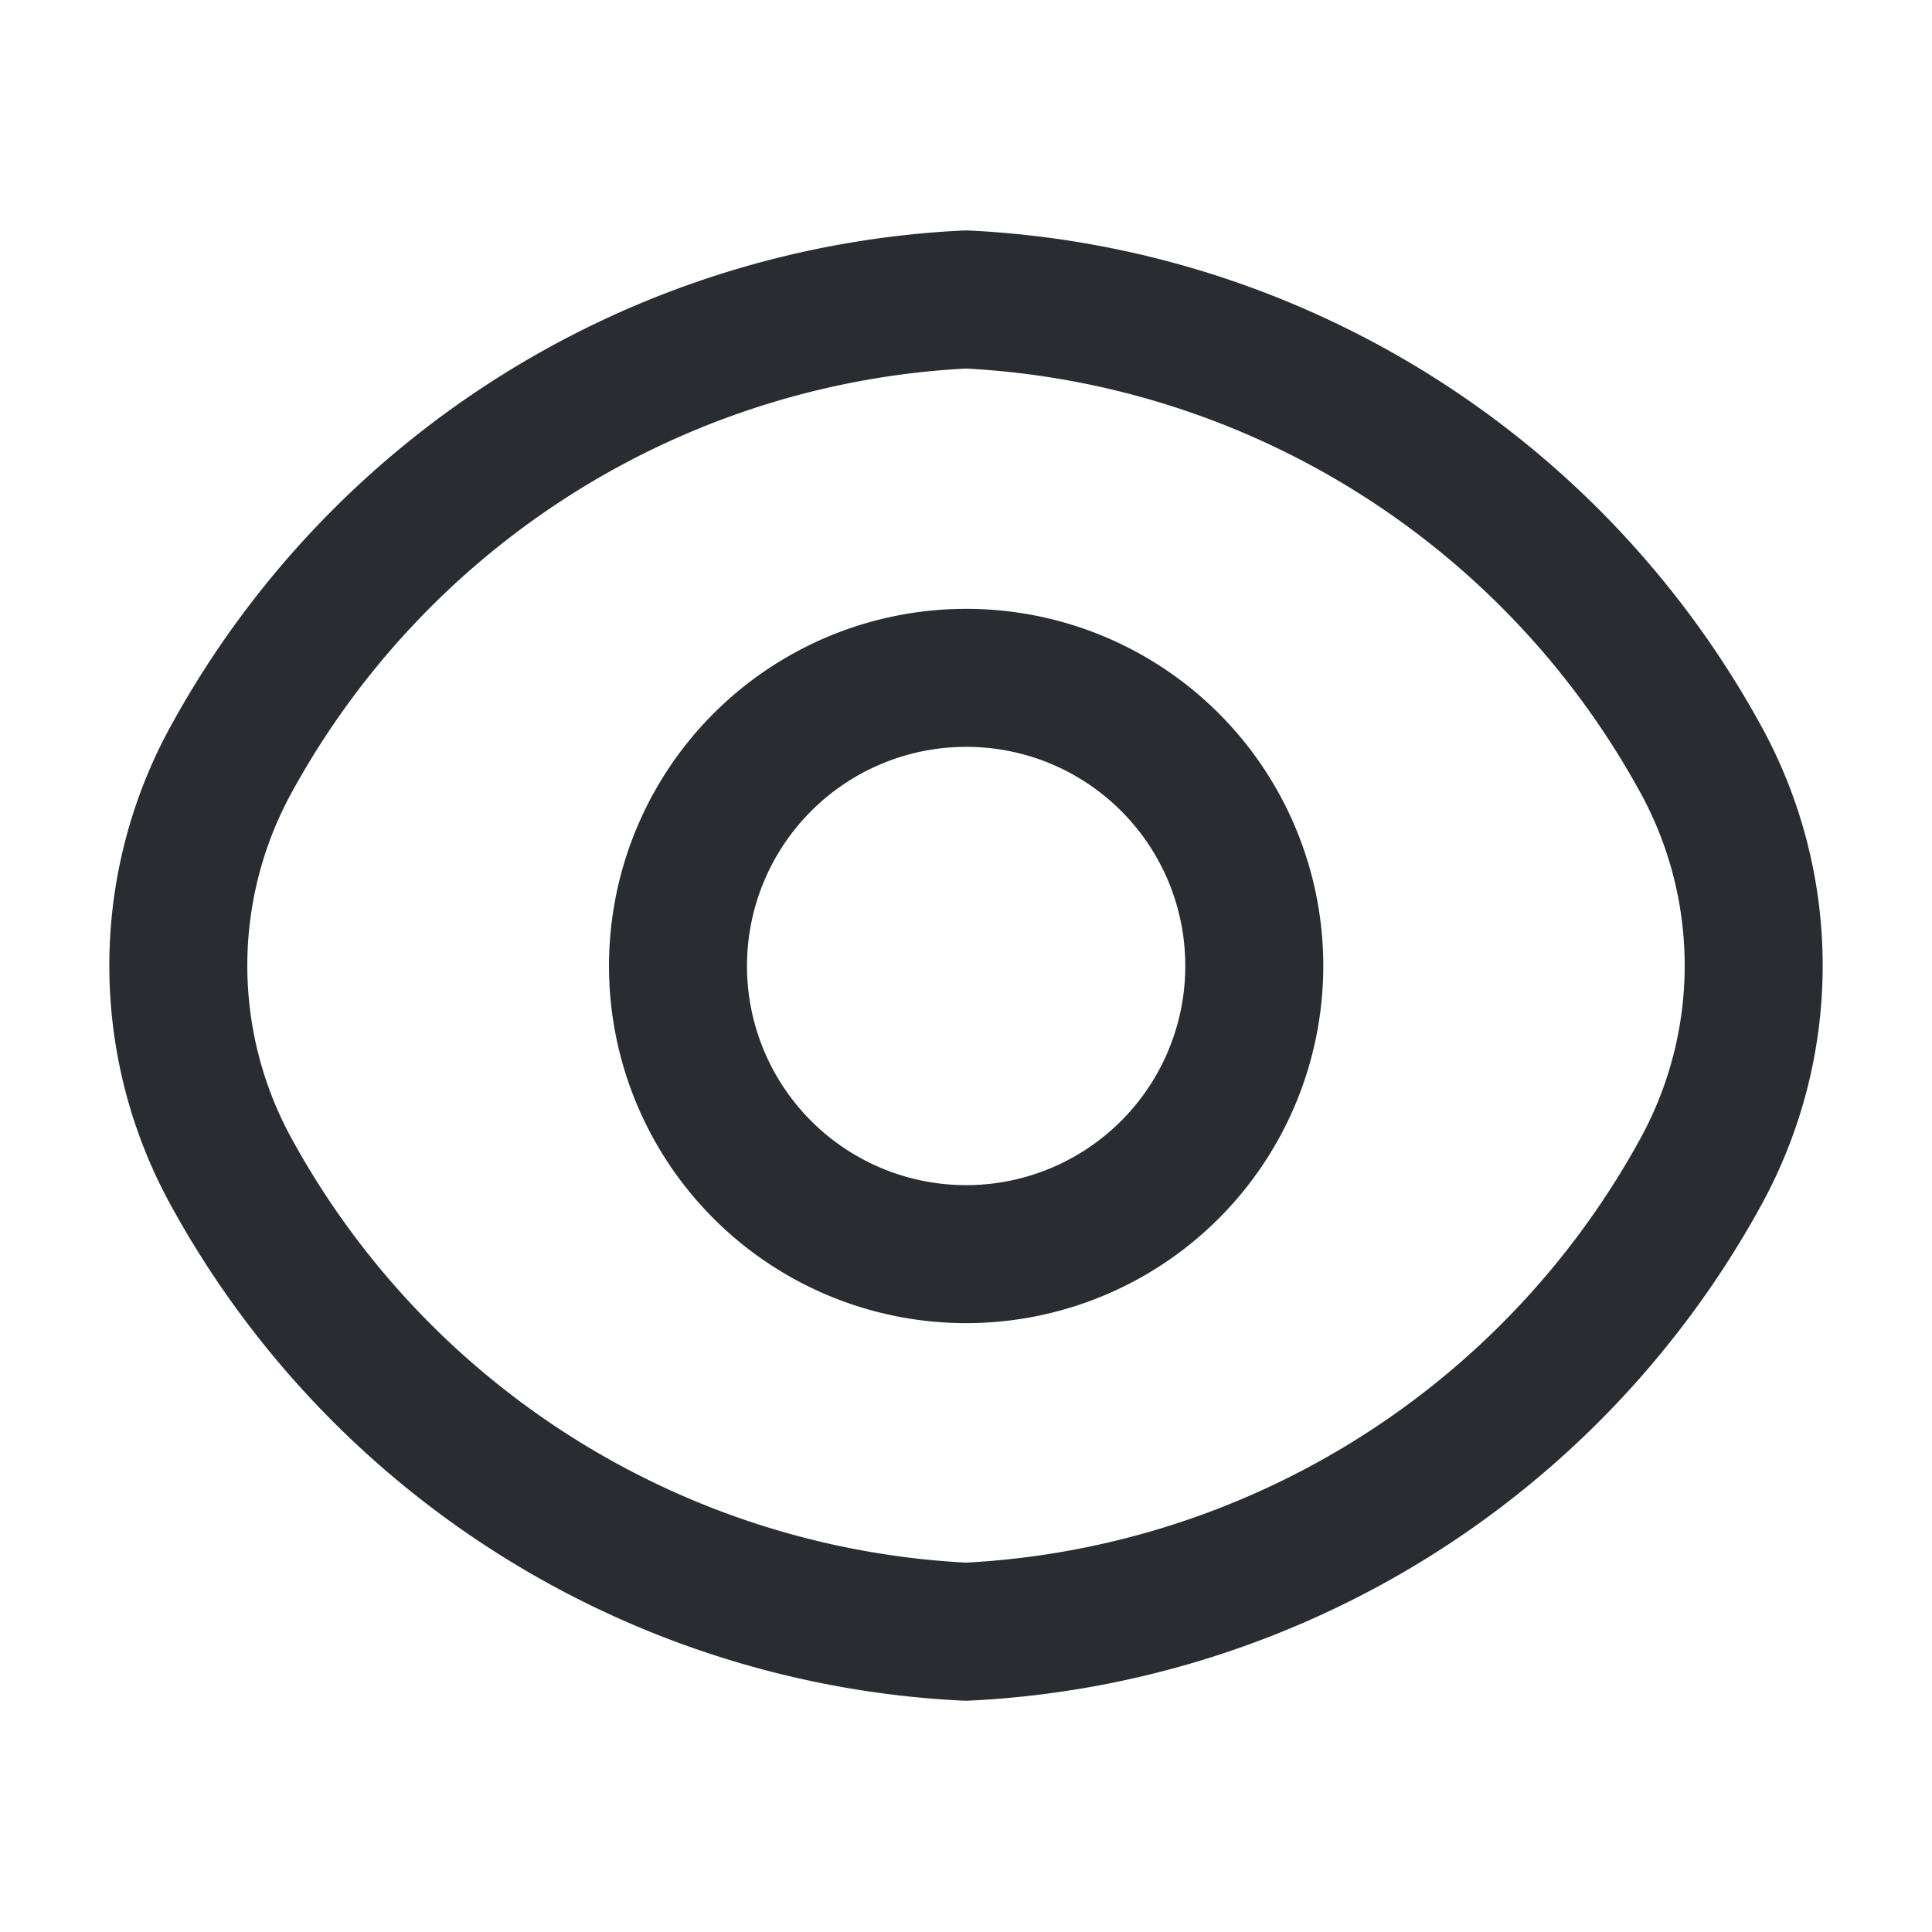 <svg id="eye" xmlns="http://www.w3.org/2000/svg" width="14" height="14" viewBox="0 0 14 14">
  <path id="Vector" d="M4.177,2.088A2.088,2.088,0,1,1,2.088,0,2.086,2.086,0,0,1,4.177,2.088Z" transform="translate(4.912 4.912)" fill="none" stroke="#292d32" stroke-linecap="round" stroke-linejoin="round" stroke-width="1"/>
  <path id="Vector-2" data-name="Vector" d="M5.708,9.654a6.426,6.426,0,0,0,5.314-3.313,3.107,3.107,0,0,0,0-3.028A6.426,6.426,0,0,0,5.708,0,6.426,6.426,0,0,0,.394,3.313a3.107,3.107,0,0,0,0,3.028A6.426,6.426,0,0,0,5.708,9.654Z" transform="translate(1.292 2.17)" fill="none" stroke="#292d32" stroke-linecap="round" stroke-linejoin="round" stroke-width="1"/>
  <path id="Vector-3" data-name="Vector" d="M0,0H14V14H0Z" transform="translate(14 14) rotate(180)" fill="none" opacity="0"/>
</svg>
